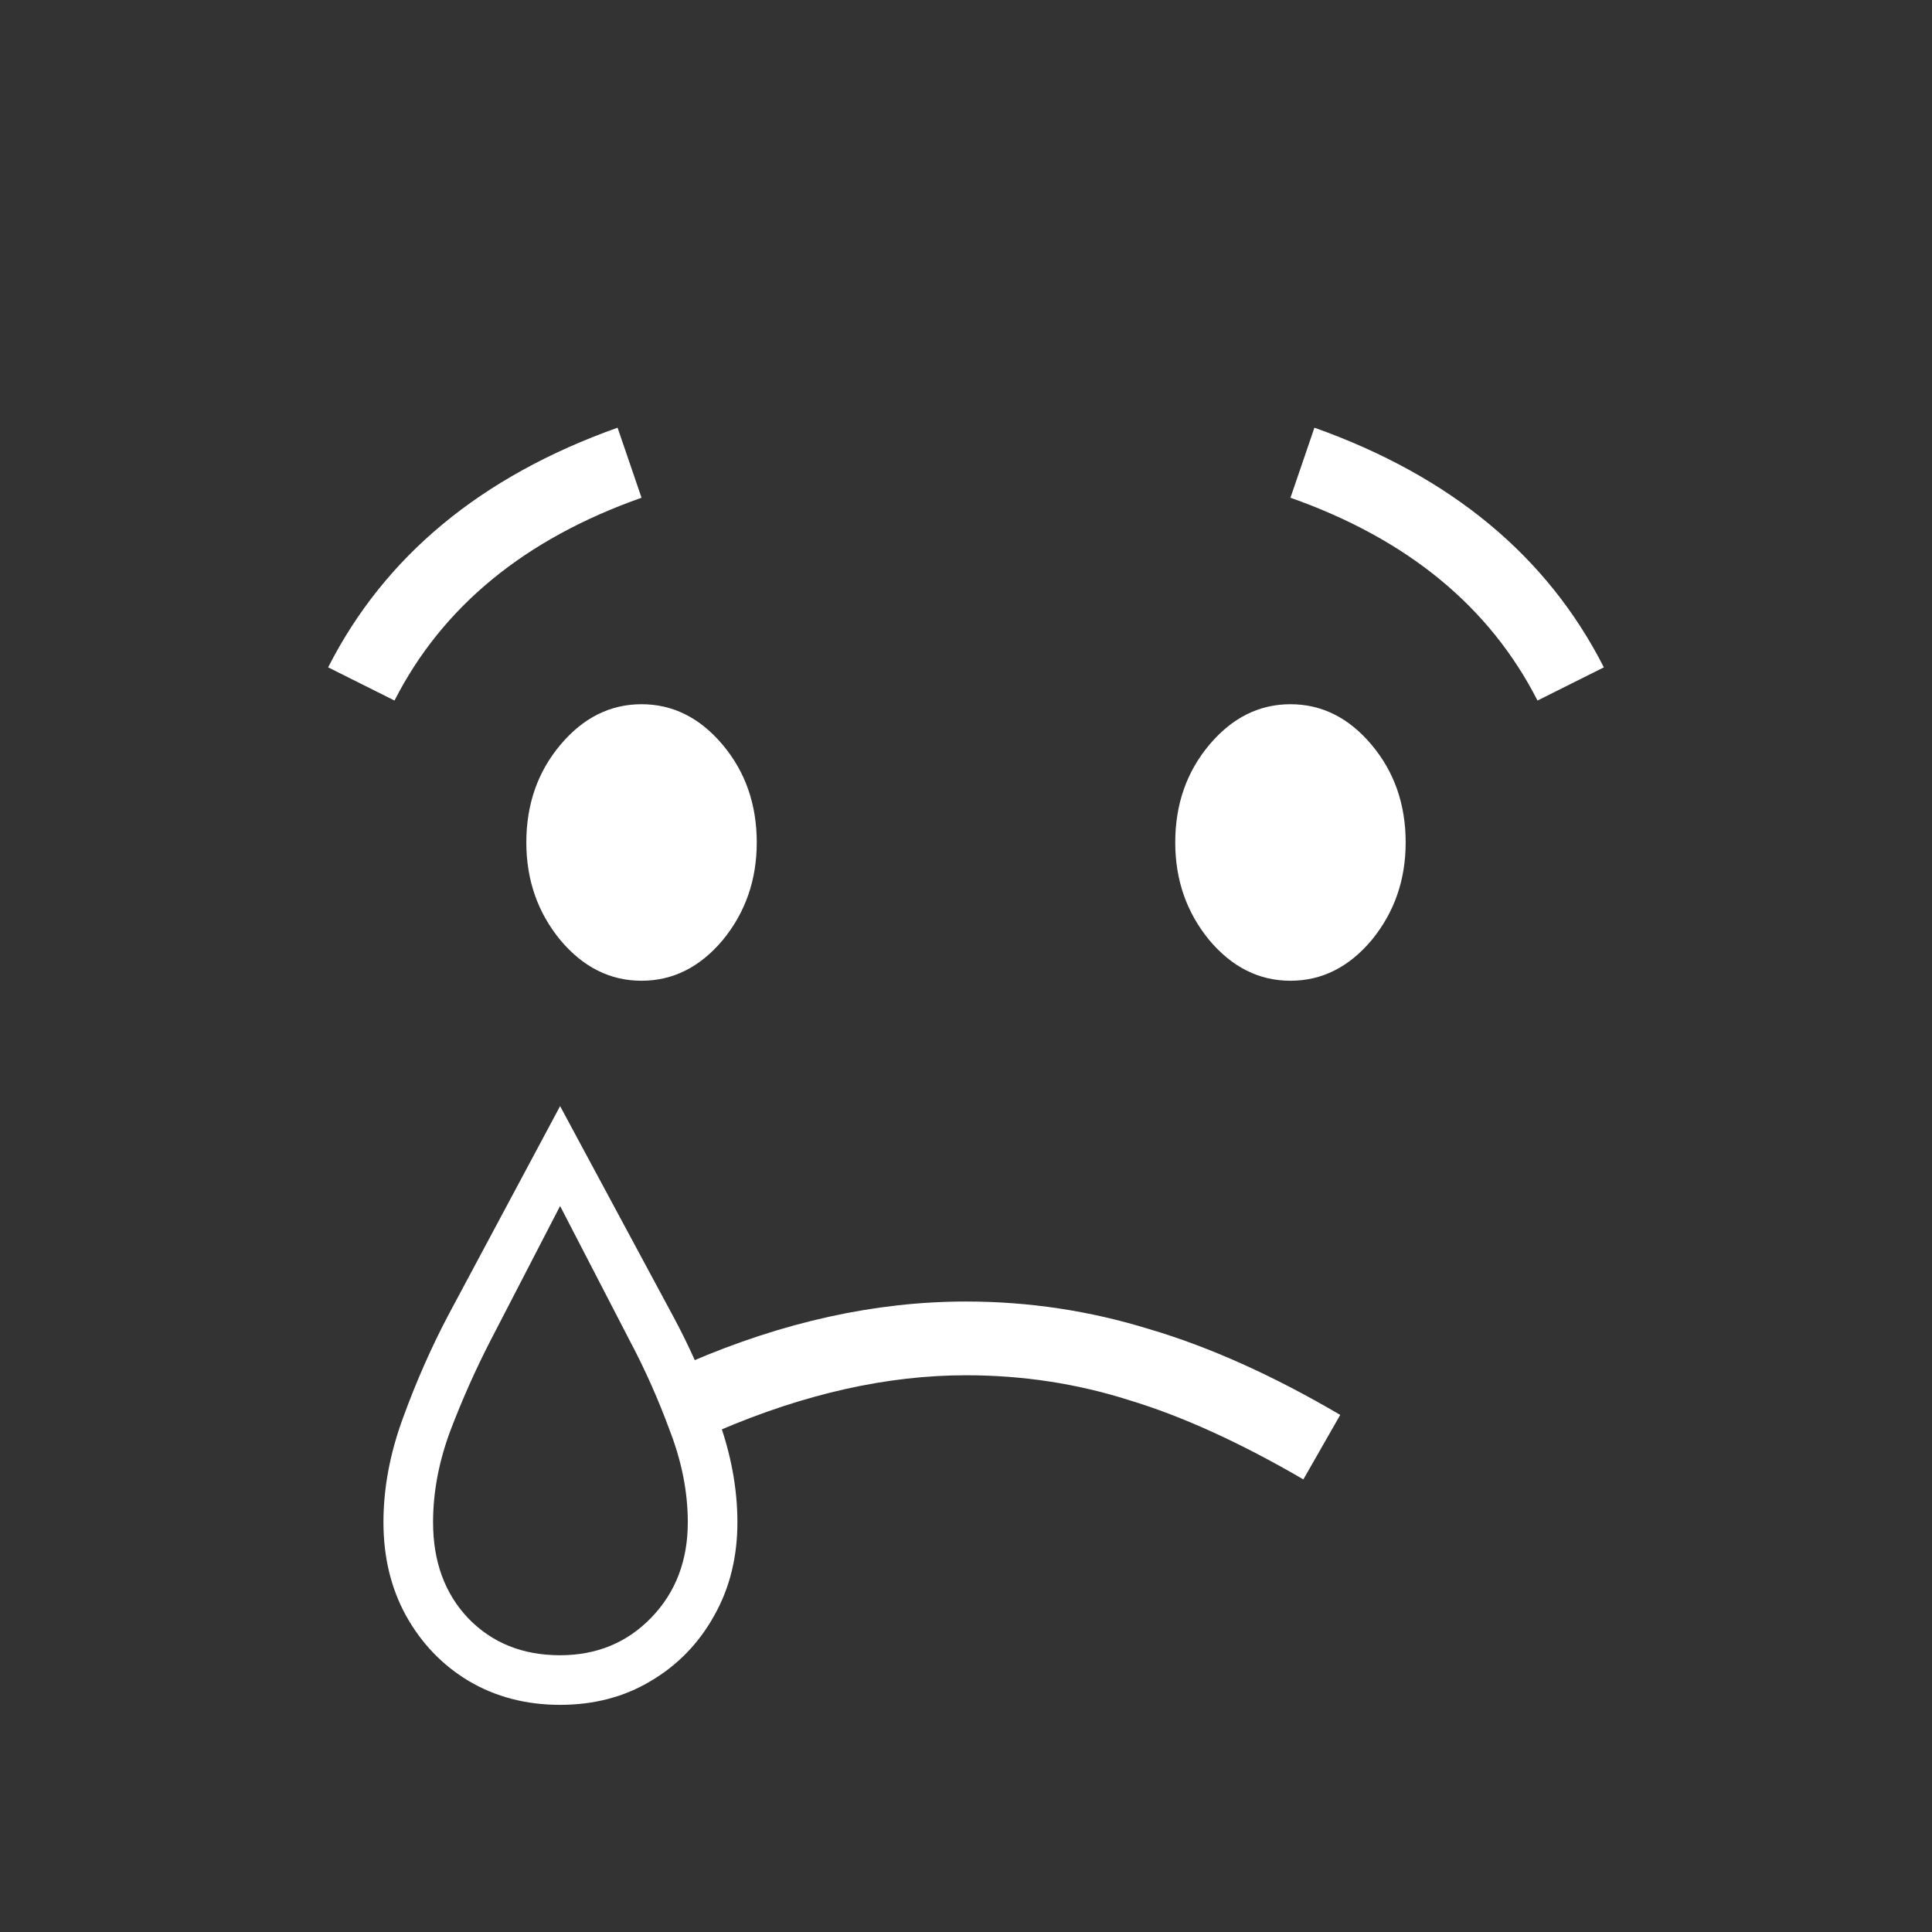 <svg width="131" height="131" viewBox="0 0 131 131" fill="none" xmlns="http://www.w3.org/2000/svg">
<rect x="0" y="0" width="131" height="131" fill="#333333" stroke="none"/>
<path fill-rule="evenodd" clip-rule="evenodd" d="M76.562 94.938C80.146 96.021 84.083 97.812 88.375 100.312L90.875 95.938C86.333 93.271 82.021 91.333 77.938 90.125C73.896 88.875 69.75 88.25 65.5 88.25C59.375 88.25 53.125 89.625 46.75 92.375L48.75 97C54.583 94.5 60.167 93.25 65.5 93.25C69.333 93.25 73.021 93.812 76.562 94.938ZM38 63.75C39.542 65.583 41.375 66.5 43.5 66.5C45.625 66.5 47.458 65.583 49 63.75C50.542 61.875 51.312 59.667 51.312 57.125C51.312 54.542 50.542 52.333 49 50.5C47.458 48.667 45.625 47.75 43.5 47.75C41.375 47.75 39.542 48.667 38 50.5C36.458 52.333 35.688 54.542 35.688 57.125C35.688 59.667 36.458 61.875 38 63.75ZM22.25 45.25L26.75 47.5C30 41.125 35.583 36.542 43.5 33.75L41.875 29C32.625 32.292 26.083 37.708 22.25 45.25ZM82 63.75C83.542 65.583 85.375 66.5 87.5 66.5C89.625 66.5 91.458 65.583 93 63.75C94.542 61.875 95.312 59.667 95.312 57.125C95.312 54.542 94.542 52.333 93 50.5C91.458 48.667 89.625 47.75 87.5 47.75C85.375 47.75 83.542 48.667 82 50.5C80.458 52.333 79.688 54.542 79.688 57.125C79.688 59.667 80.458 61.875 82 63.75ZM87.5 33.75C95.417 36.542 101 41.125 104.25 47.5L108.75 45.25C104.917 37.708 98.375 32.292 89.125 29L87.5 33.75Z" fill="white"/>
<path d="M37.978 112.234C40.46 112.234 42.523 111.381 44.168 109.677C45.813 107.972 46.636 105.819 46.636 103.217C46.636 101.183 46.232 99.12 45.424 97.026C44.647 94.903 43.735 92.854 42.688 90.88L37.978 81.774L33.267 90.88C32.251 92.854 31.338 94.903 30.531 97.026C29.753 99.12 29.364 101.183 29.364 103.217C29.364 105.879 30.157 108.047 31.742 109.721C33.357 111.396 35.435 112.234 37.978 112.234ZM37.978 115.598C35.675 115.598 33.611 115.06 31.787 113.983C29.992 112.907 28.572 111.426 27.525 109.542C26.508 107.688 26 105.579 26 103.217C26 100.884 26.449 98.507 27.346 96.084C28.243 93.632 29.26 91.329 30.396 89.176L37.978 75L45.604 89.176C46.77 91.329 47.787 93.632 48.654 96.084C49.551 98.507 50 100.884 50 103.217C50 105.579 49.477 107.688 48.43 109.542C47.383 111.426 45.948 112.907 44.123 113.983C42.329 115.06 40.28 115.598 37.978 115.598Z" fill="white"/>
</svg>
